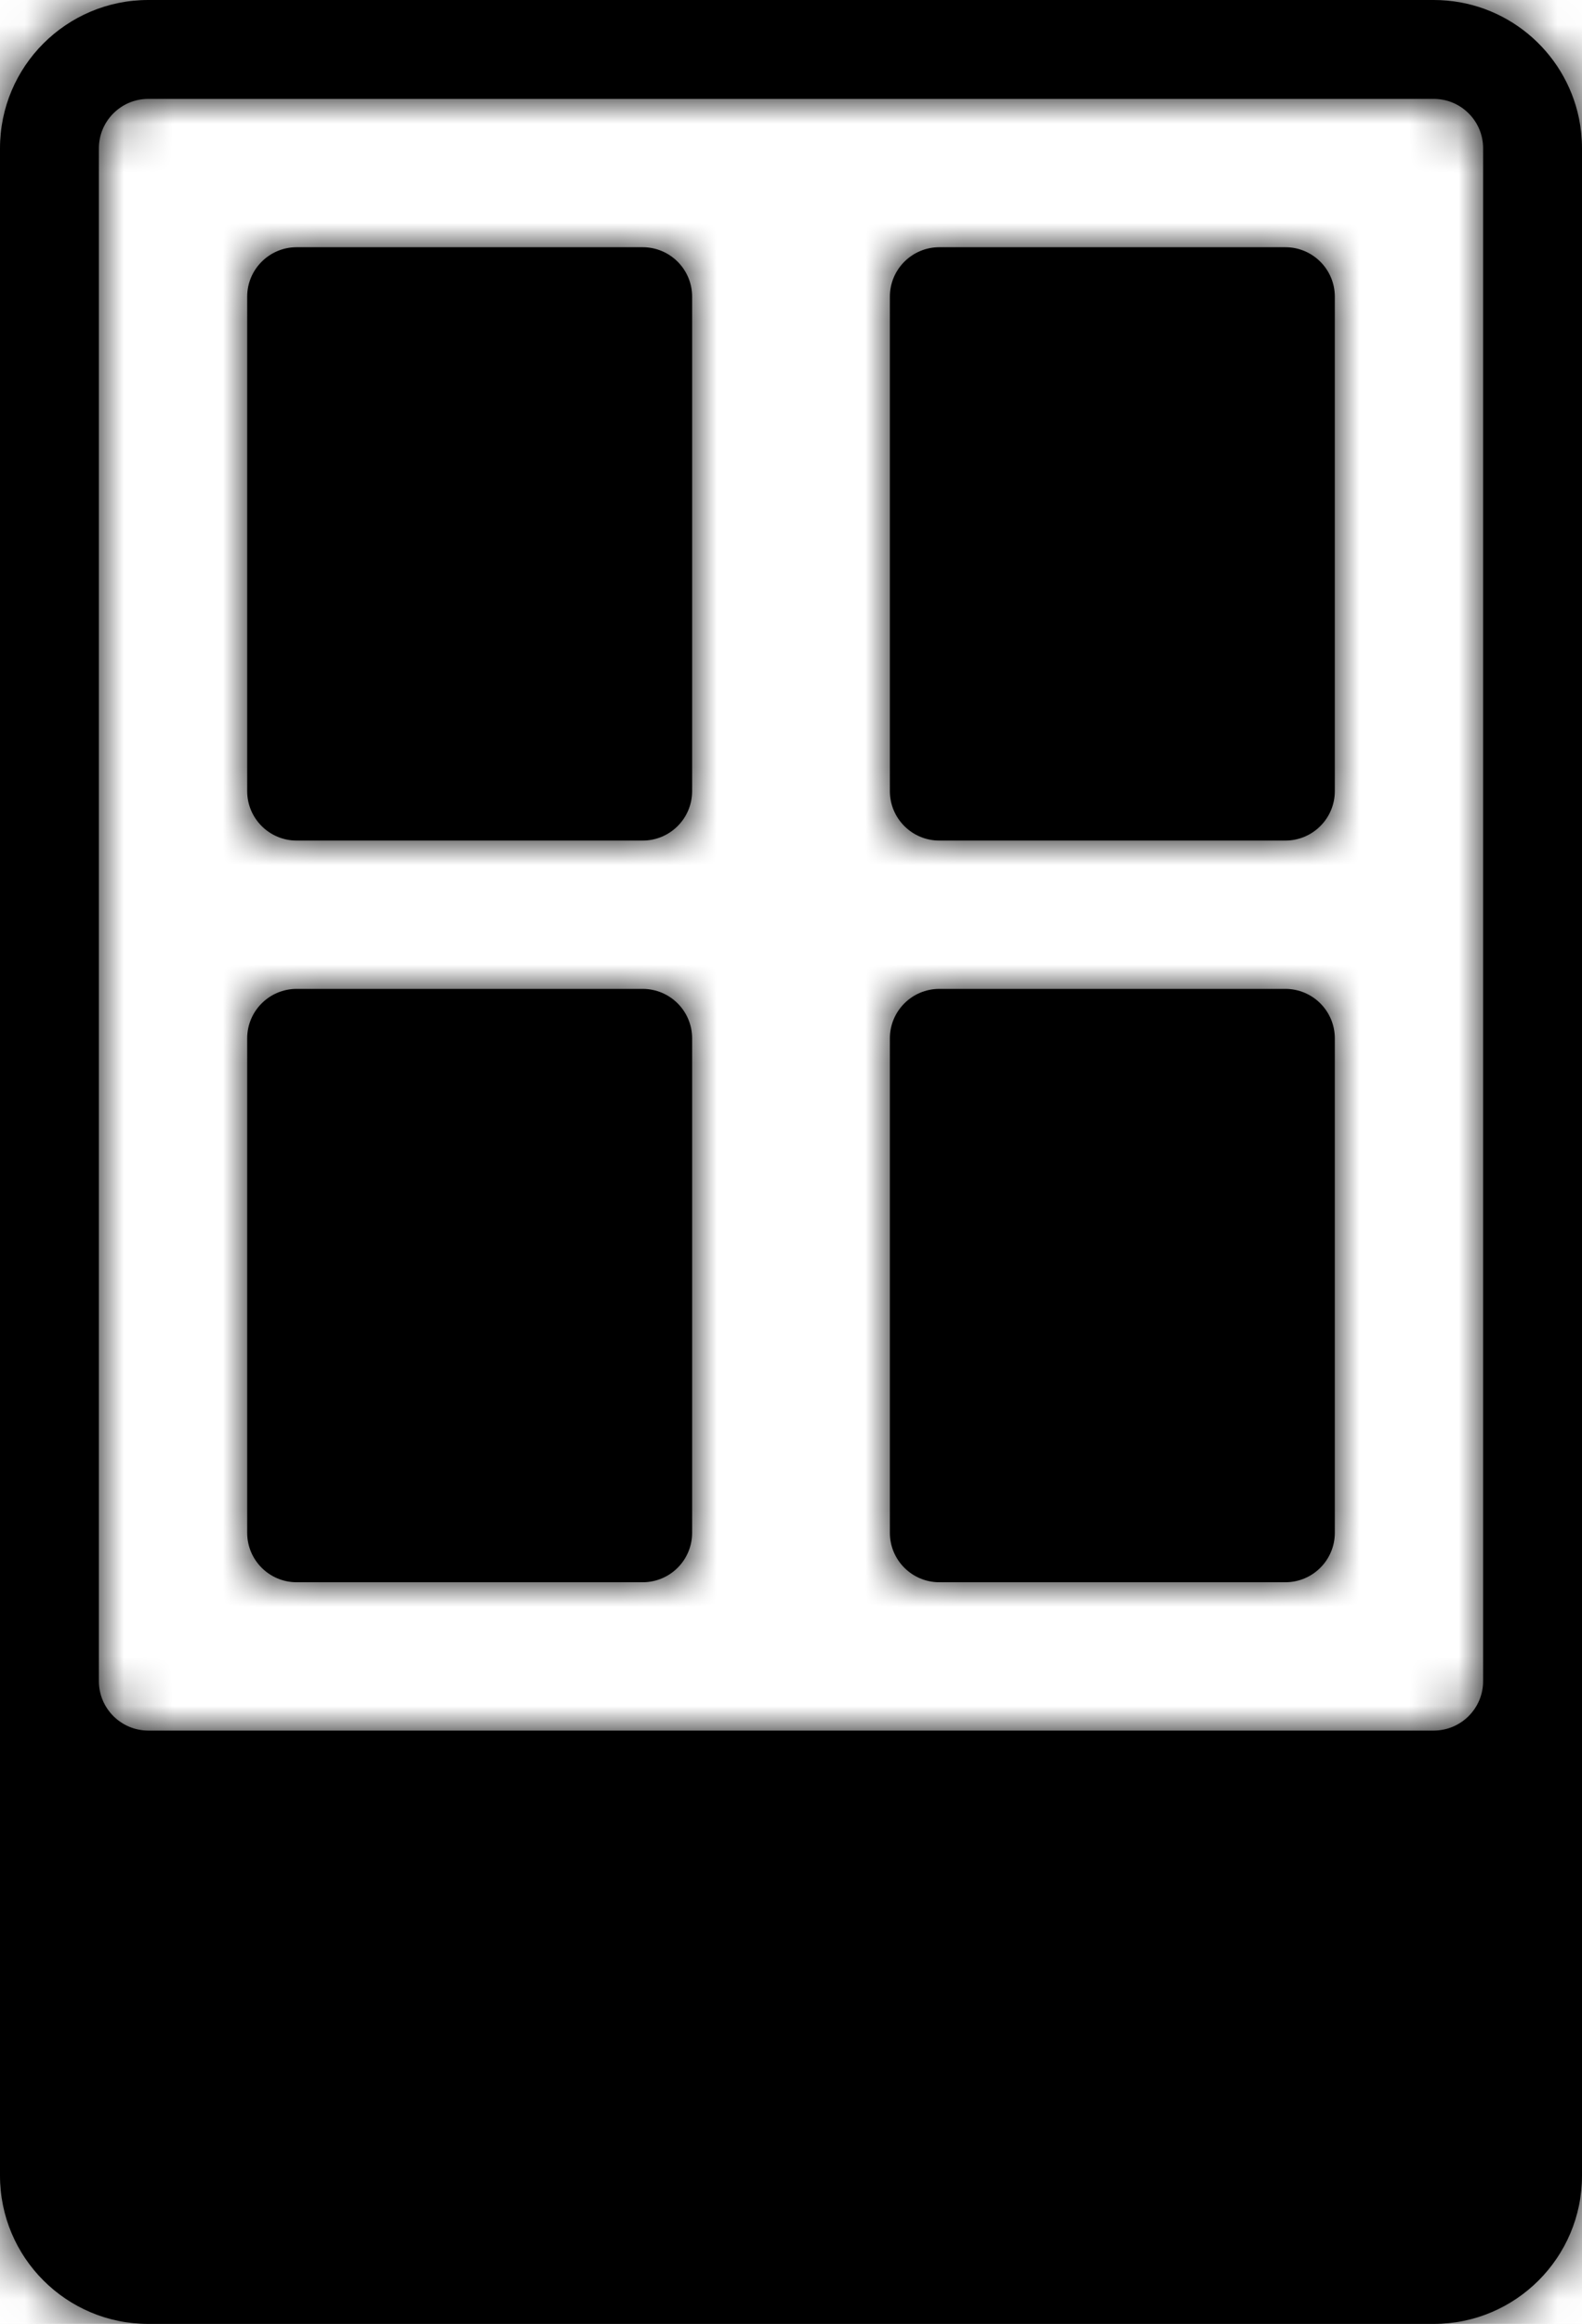 <svg width="32" height="47" viewBox="0 0 32 47" fill="none" xmlns="http://www.w3.org/2000/svg">
<mask id="path-1-inside-1_130_38" fill="white">
<path fill-rule="evenodd" clip-rule="evenodd" d="M29 2C29.518 2 29.944 2.393 29.995 2.898C29.998 2.931 30 2.965 30 3V34C30 34.552 29.552 35 29 35H3C2.448 35 2 34.552 2 34V3C2 2.448 2.448 2 3 2H29ZM0 35V34V3C0 1.343 1.343 0 3 0H29C30.45 0 31.659 1.028 31.939 2.395C31.979 2.591 32 2.793 32 3V34V35V44C32 45.657 30.657 47 29 47H3C1.343 47 0 45.657 0 44V35ZM19 5C18.448 5 18 5.448 18 6V16C18 16.552 18.448 17 19 17H26C26.552 17 27 16.552 27 16V6C27 5.448 26.552 5 26 5H19ZM5 21C5 20.448 5.448 20 6 20H13C13.552 20 14 20.448 14 21V31C14 31.552 13.552 32 13 32H6C5.448 32 5 31.552 5 31V21ZM18 21C18 20.448 18.448 20 19 20H26C26.552 20 27 20.448 27 21V31C27 31.552 26.552 32 26 32H19C18.448 32 18 31.552 18 31V21ZM5 6C5 5.448 5.448 5 6 5H13C13.552 5 14 5.448 14 6V16C14 16.552 13.552 17 13 17H6C5.448 17 5 16.552 5 16V6Z"/>
</mask>
<path fill-rule="evenodd" clip-rule="evenodd" d="M29 2C29.518 2 29.944 2.393 29.995 2.898C29.998 2.931 30 2.965 30 3V34C30 34.552 29.552 35 29 35H3C2.448 35 2 34.552 2 34V3C2 2.448 2.448 2 3 2H29ZM0 35V34V3C0 1.343 1.343 0 3 0H29C30.45 0 31.659 1.028 31.939 2.395C31.979 2.591 32 2.793 32 3V34V35V44C32 45.657 30.657 47 29 47H3C1.343 47 0 45.657 0 44V35ZM19 5C18.448 5 18 5.448 18 6V16C18 16.552 18.448 17 19 17H26C26.552 17 27 16.552 27 16V6C27 5.448 26.552 5 26 5H19ZM5 21C5 20.448 5.448 20 6 20H13C13.552 20 14 20.448 14 21V31C14 31.552 13.552 32 13 32H6C5.448 32 5 31.552 5 31V21ZM18 21C18 20.448 18.448 20 19 20H26C26.552 20 27 20.448 27 21V31C27 31.552 26.552 32 26 32H19C18.448 32 18 31.552 18 31V21ZM5 6C5 5.448 5.448 5 6 5H13C13.552 5 14 5.448 14 6V16C14 16.552 13.552 17 13 17H6C5.448 17 5 16.552 5 16V6Z" fill="black"/>
<path d="M29.995 2.898L28.005 3.1L28.005 3.1L29.995 2.898ZM31.939 2.395L29.98 2.796L29.98 2.796L31.939 2.395ZM31.985 2.696C31.831 1.181 30.555 0 29 0V4C28.481 4 28.056 3.606 28.005 3.1L31.985 2.696ZM32 3C32 2.898 31.995 2.796 31.985 2.696L28.005 3.1C28.002 3.066 28 3.033 28 3H32ZM32 34V3H28V34H32ZM29 37C30.657 37 32 35.657 32 34H28C28 33.448 28.448 33 29 33V37ZM3 37H29V33H3V37ZM0 34C0 35.657 1.343 37 3 37V33C3.552 33 4 33.448 4 34H0ZM0 3V34H4V3H0ZM3 0C1.343 0 0 1.343 0 3H4C4 3.552 3.552 4 3 4V0ZM29 0H3V4H29V0ZM2 35V34H-2V35H2ZM2 34V3H-2V34H2ZM2 3C2 2.448 2.448 2 3 2V-2C0.239 -2 -2 0.239 -2 3H2ZM3 2H29V-2H3V2ZM29 2C29.481 2 29.887 2.341 29.98 2.796L33.898 1.994C33.432 -0.285 31.419 -2 29 -2V2ZM29.98 2.796C29.993 2.86 30 2.928 30 3H34C34 2.657 33.965 2.321 33.898 1.994L29.98 2.796ZM30 3V34H34V3H30ZM30 34V35H34V34H30ZM30 35V44H34V35H30ZM30 44C30 44.552 29.552 45 29 45V49C31.761 49 34 46.761 34 44H30ZM29 45H3V49H29V45ZM3 45C2.448 45 2 44.552 2 44H-2C-2 46.761 0.239 49 3 49V45ZM2 44V35H-2V44H2ZM20 6C20 6.552 19.552 7 19 7V3C17.343 3 16 4.343 16 6H20ZM20 16V6H16V16H20ZM19 15C19.552 15 20 15.448 20 16H16C16 17.657 17.343 19 19 19V15ZM26 15H19V19H26V15ZM25 16C25 15.448 25.448 15 26 15V19C27.657 19 29 17.657 29 16H25ZM25 6V16H29V6H25ZM26 7C25.448 7 25 6.552 25 6H29C29 4.343 27.657 3 26 3V7ZM19 7H26V3H19V7ZM6 18C4.343 18 3 19.343 3 21H7C7 21.552 6.552 22 6 22V18ZM13 18H6V22H13V18ZM16 21C16 19.343 14.657 18 13 18V22C12.448 22 12 21.552 12 21H16ZM16 31V21H12V31H16ZM13 34C14.657 34 16 32.657 16 31H12C12 30.448 12.448 30 13 30V34ZM6 34H13V30H6V34ZM3 31C3 32.657 4.343 34 6 34V30C6.552 30 7 30.448 7 31H3ZM3 21V31H7V21H3ZM19 18C17.343 18 16 19.343 16 21H20C20 21.552 19.552 22 19 22V18ZM26 18H19V22H26V18ZM29 21C29 19.343 27.657 18 26 18V22C25.448 22 25 21.552 25 21H29ZM29 31V21H25V31H29ZM26 34C27.657 34 29 32.657 29 31H25C25 30.448 25.448 30 26 30V34ZM19 34H26V30H19V34ZM16 31C16 32.657 17.343 34 19 34V30C19.552 30 20 30.448 20 31H16ZM16 21V31H20V21H16ZM6 3C4.343 3 3 4.343 3 6H7C7 6.552 6.552 7 6 7V3ZM13 3H6V7H13V3ZM16 6C16 4.343 14.657 3 13 3V7C12.448 7 12 6.552 12 6H16ZM16 16V6H12V16H16ZM13 19C14.657 19 16 17.657 16 16H12C12 15.448 12.448 15 13 15V19ZM6 19H13V15H6V19ZM3 16C3 17.657 4.343 19 6 19V15C6.552 15 7 15.448 7 16H3ZM3 6V16H7V6H3Z" fill="black" mask="url(#path-1-inside-1_130_38)"/>
</svg>
